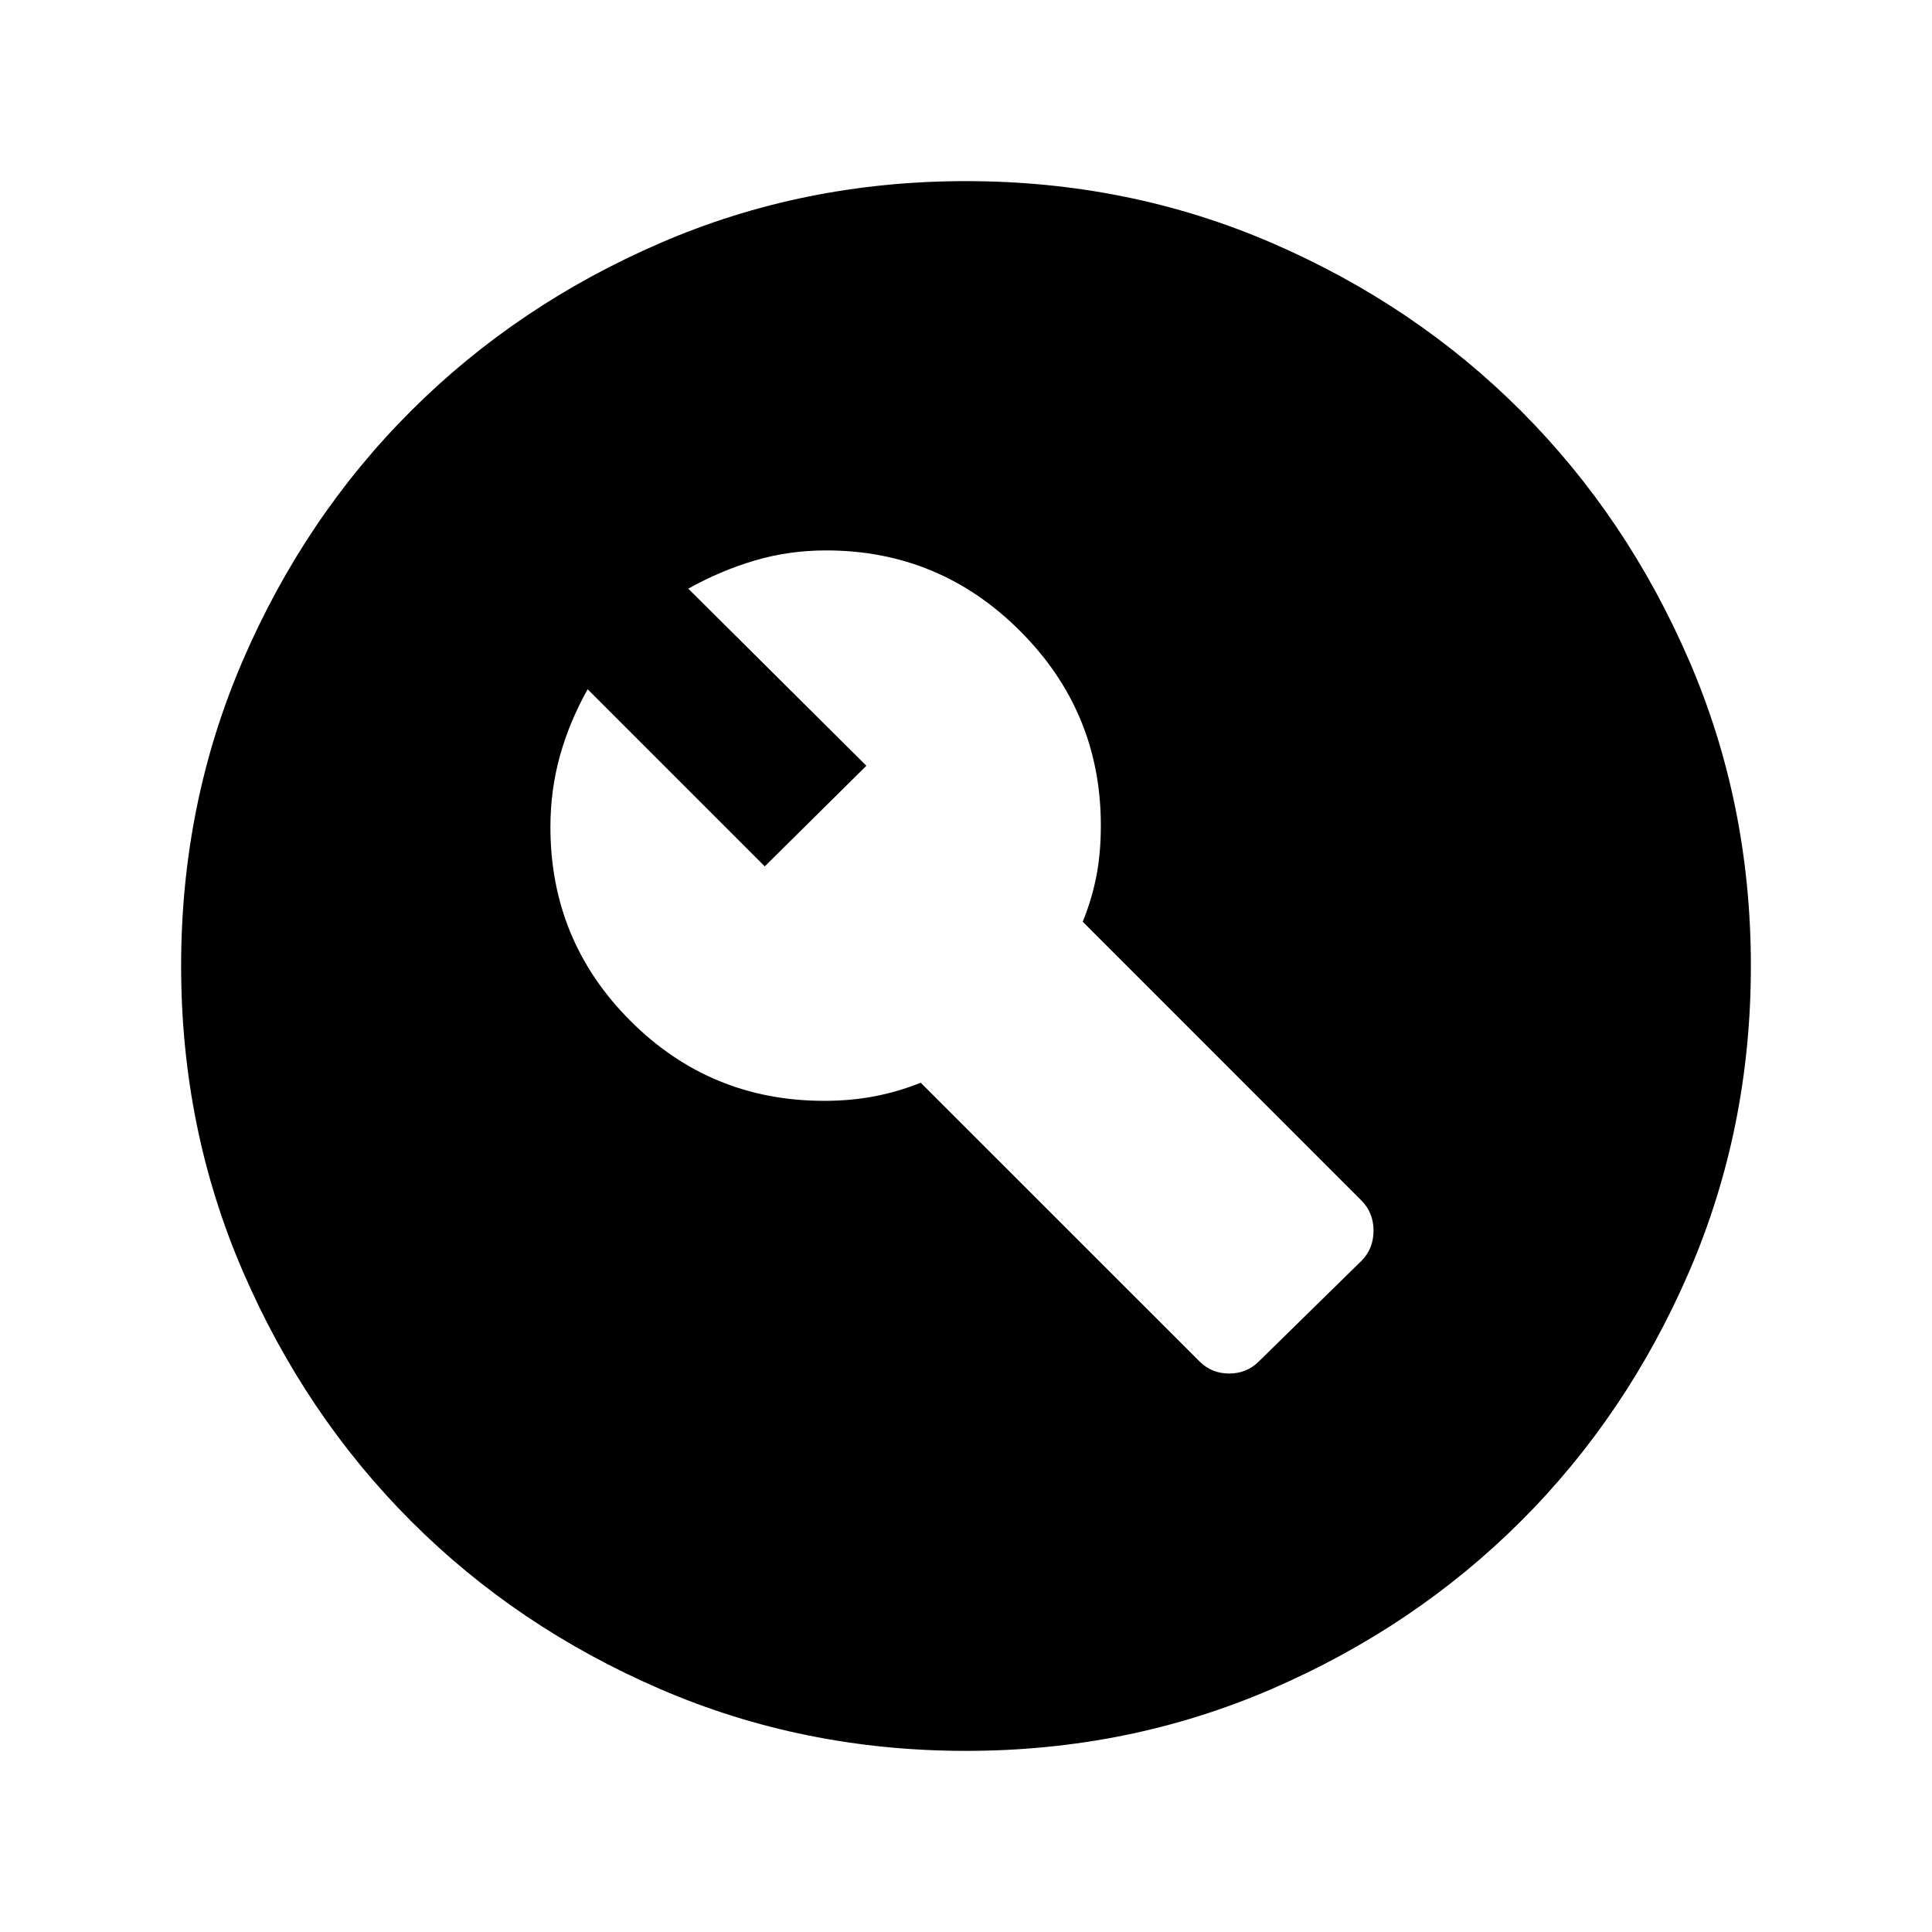 <svg xmlns="http://www.w3.org/2000/svg" height="24" viewBox="0 -960 960 960" width="24"><path d="m625.5-283.5 51-50q6-6 6-15t-6.11-15.06L538-502q4.5-11 6.75-22.5t2.25-25.36q0-56.44-40.06-96.54-40.06-40.1-96.44-40.1-18.5 0-35.5 5.03t-33 13.97l88.5 88-50.5 50-88-88q-9 16-13.75 33T273.5-549q0 56.5 39.75 96.25T409.5-413q13.28 0 25.02-2.25 11.75-2.25 22.98-6.75l138.44 138.39q6.06 6.11 14.81 6.11t14.75-6ZM480-90q-80.91 0-152.07-30.76-71.15-30.77-123.79-83.5Q151.5-257 120.75-328.09 90-399.17 90-480q0-80.91 30.76-152.07 30.77-71.15 83.5-123.79Q257-808.5 328.09-839.25 399.17-870 480-870q80.91 0 152.07 30.76 71.15 30.77 123.79 83.5Q808.5-703 839.25-631.91 870-560.83 870-480q0 80.91-30.76 152.07-30.77 71.15-83.5 123.79Q703-151.5 631.91-120.75 560.83-90 480-90Z"/></svg>